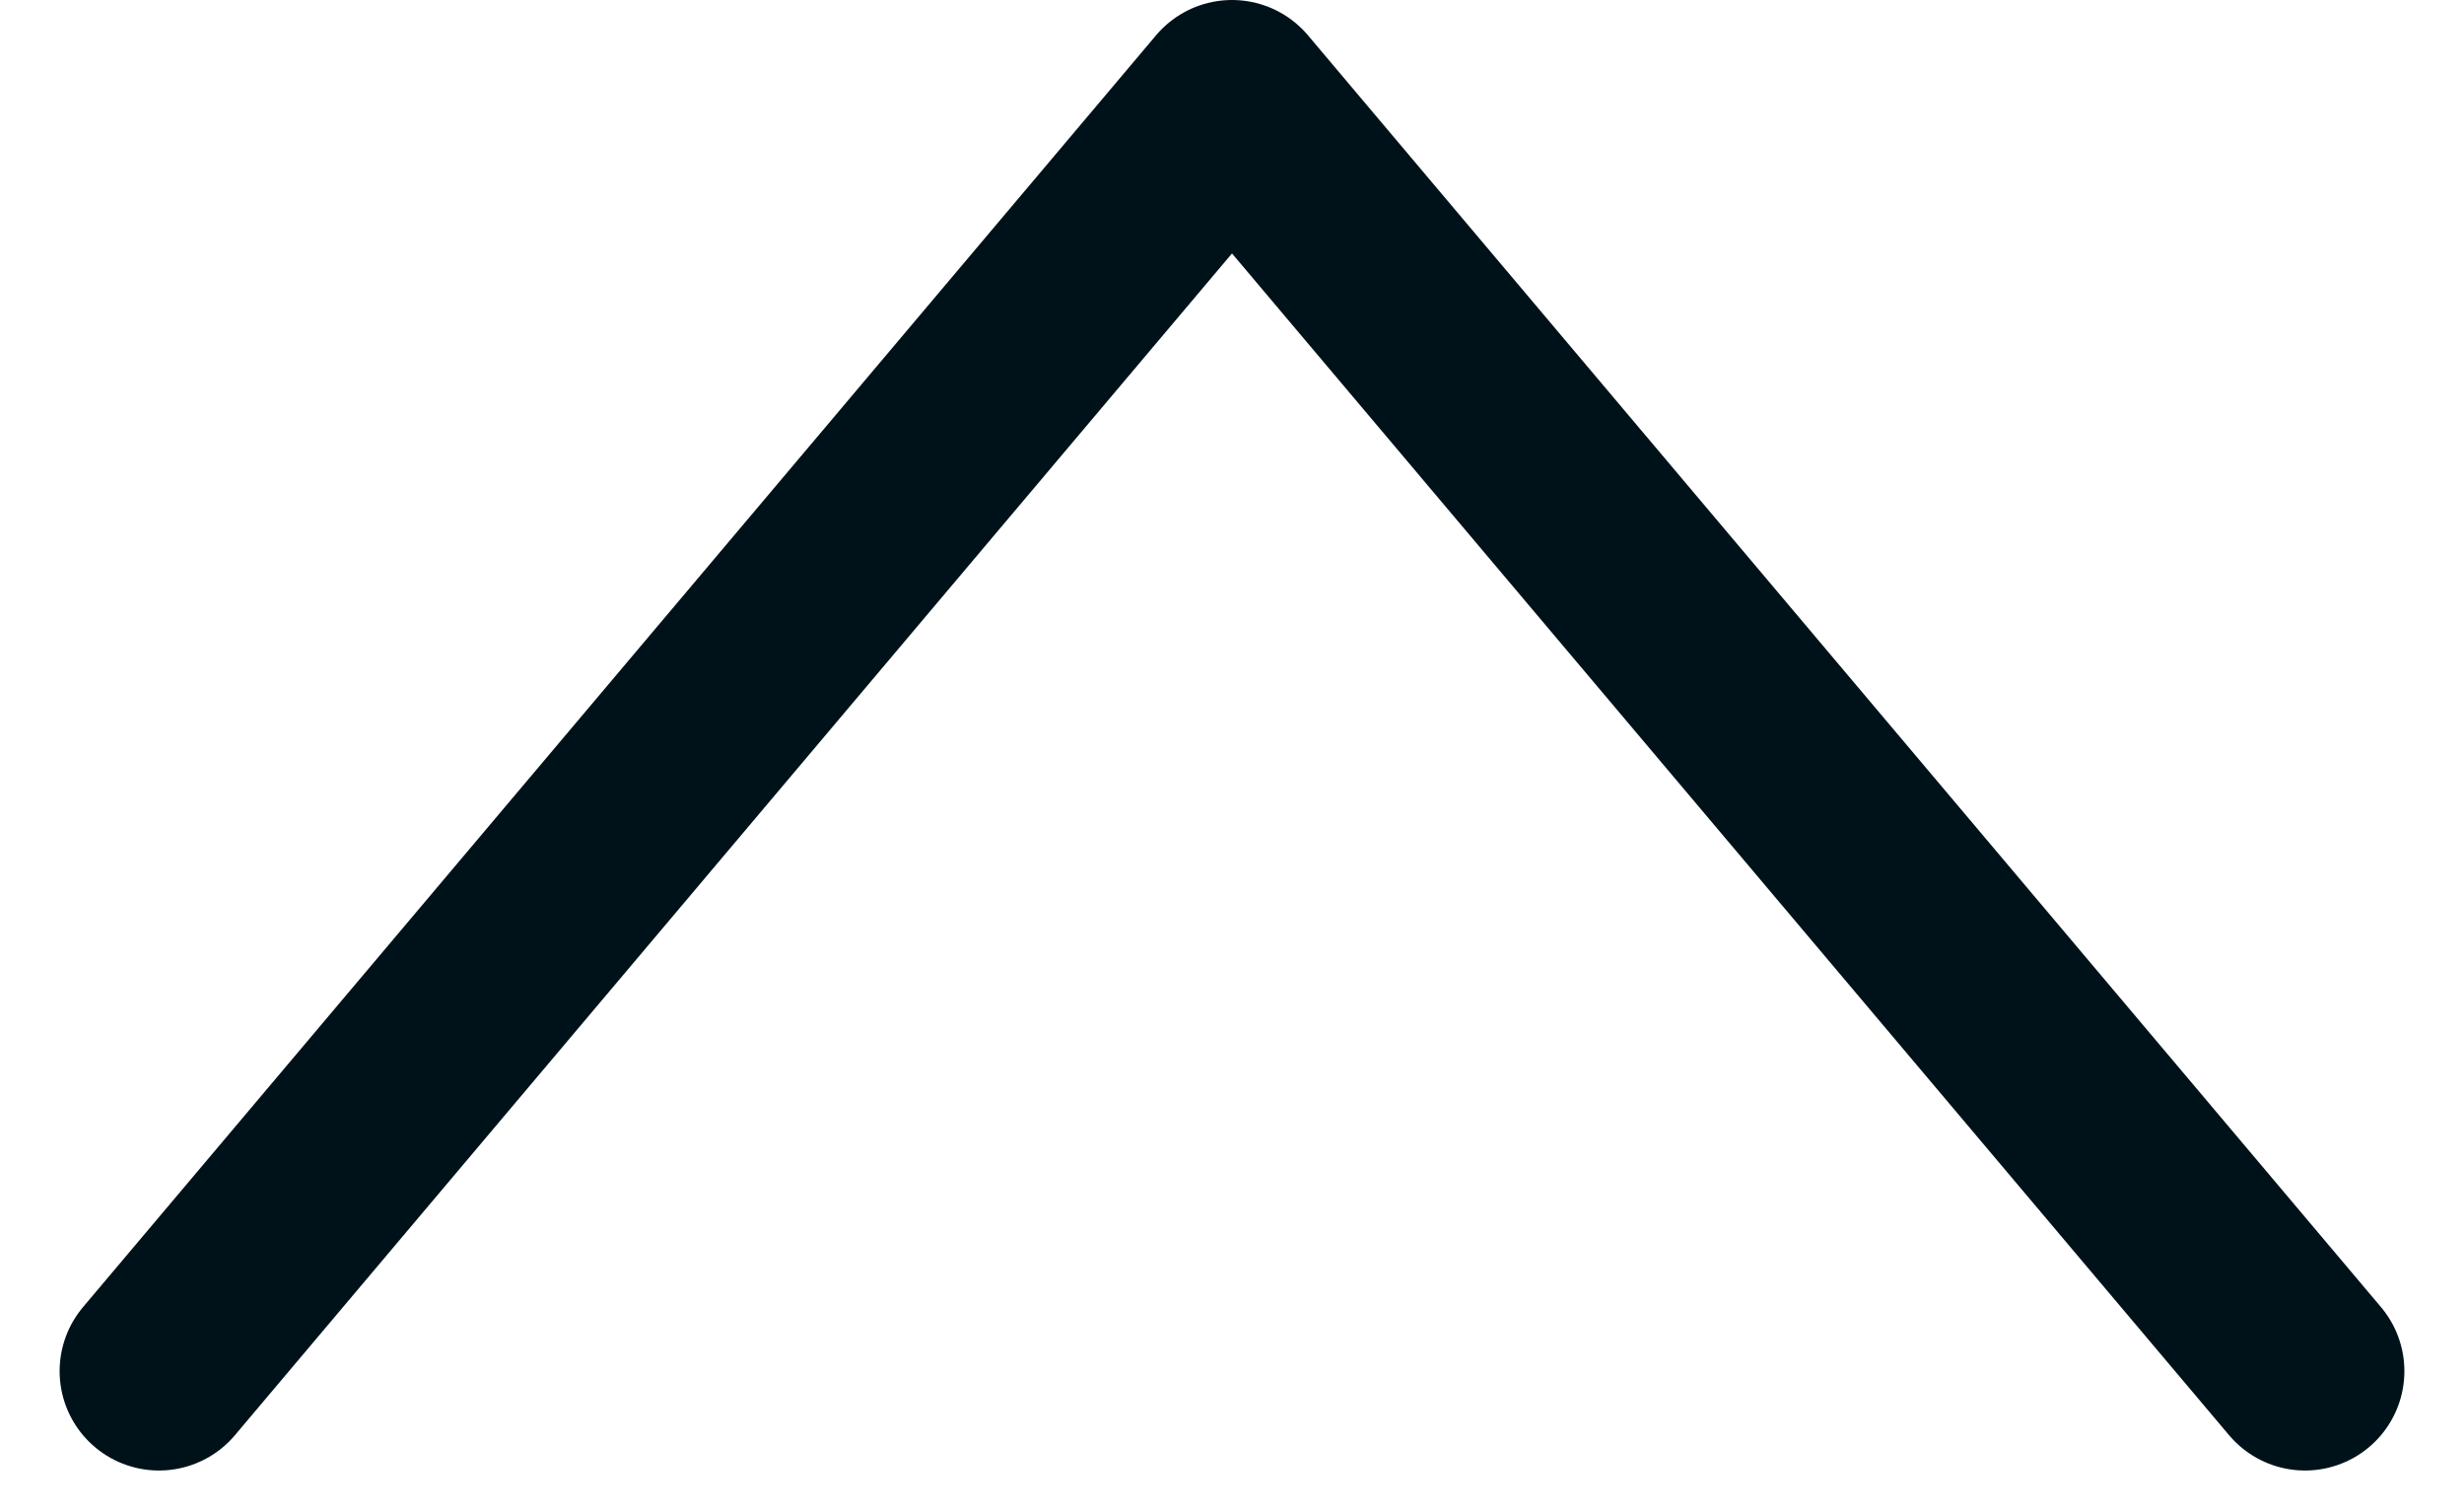 <svg width="31" height="19" viewBox="0 0 31 19" fill="none" xmlns="http://www.w3.org/2000/svg">
<path d="M29 17.25L15.5 1.25L2 17.25" stroke="#001219" stroke-width="2.5" stroke-linecap="round" stroke-linejoin="round"/>
</svg>
